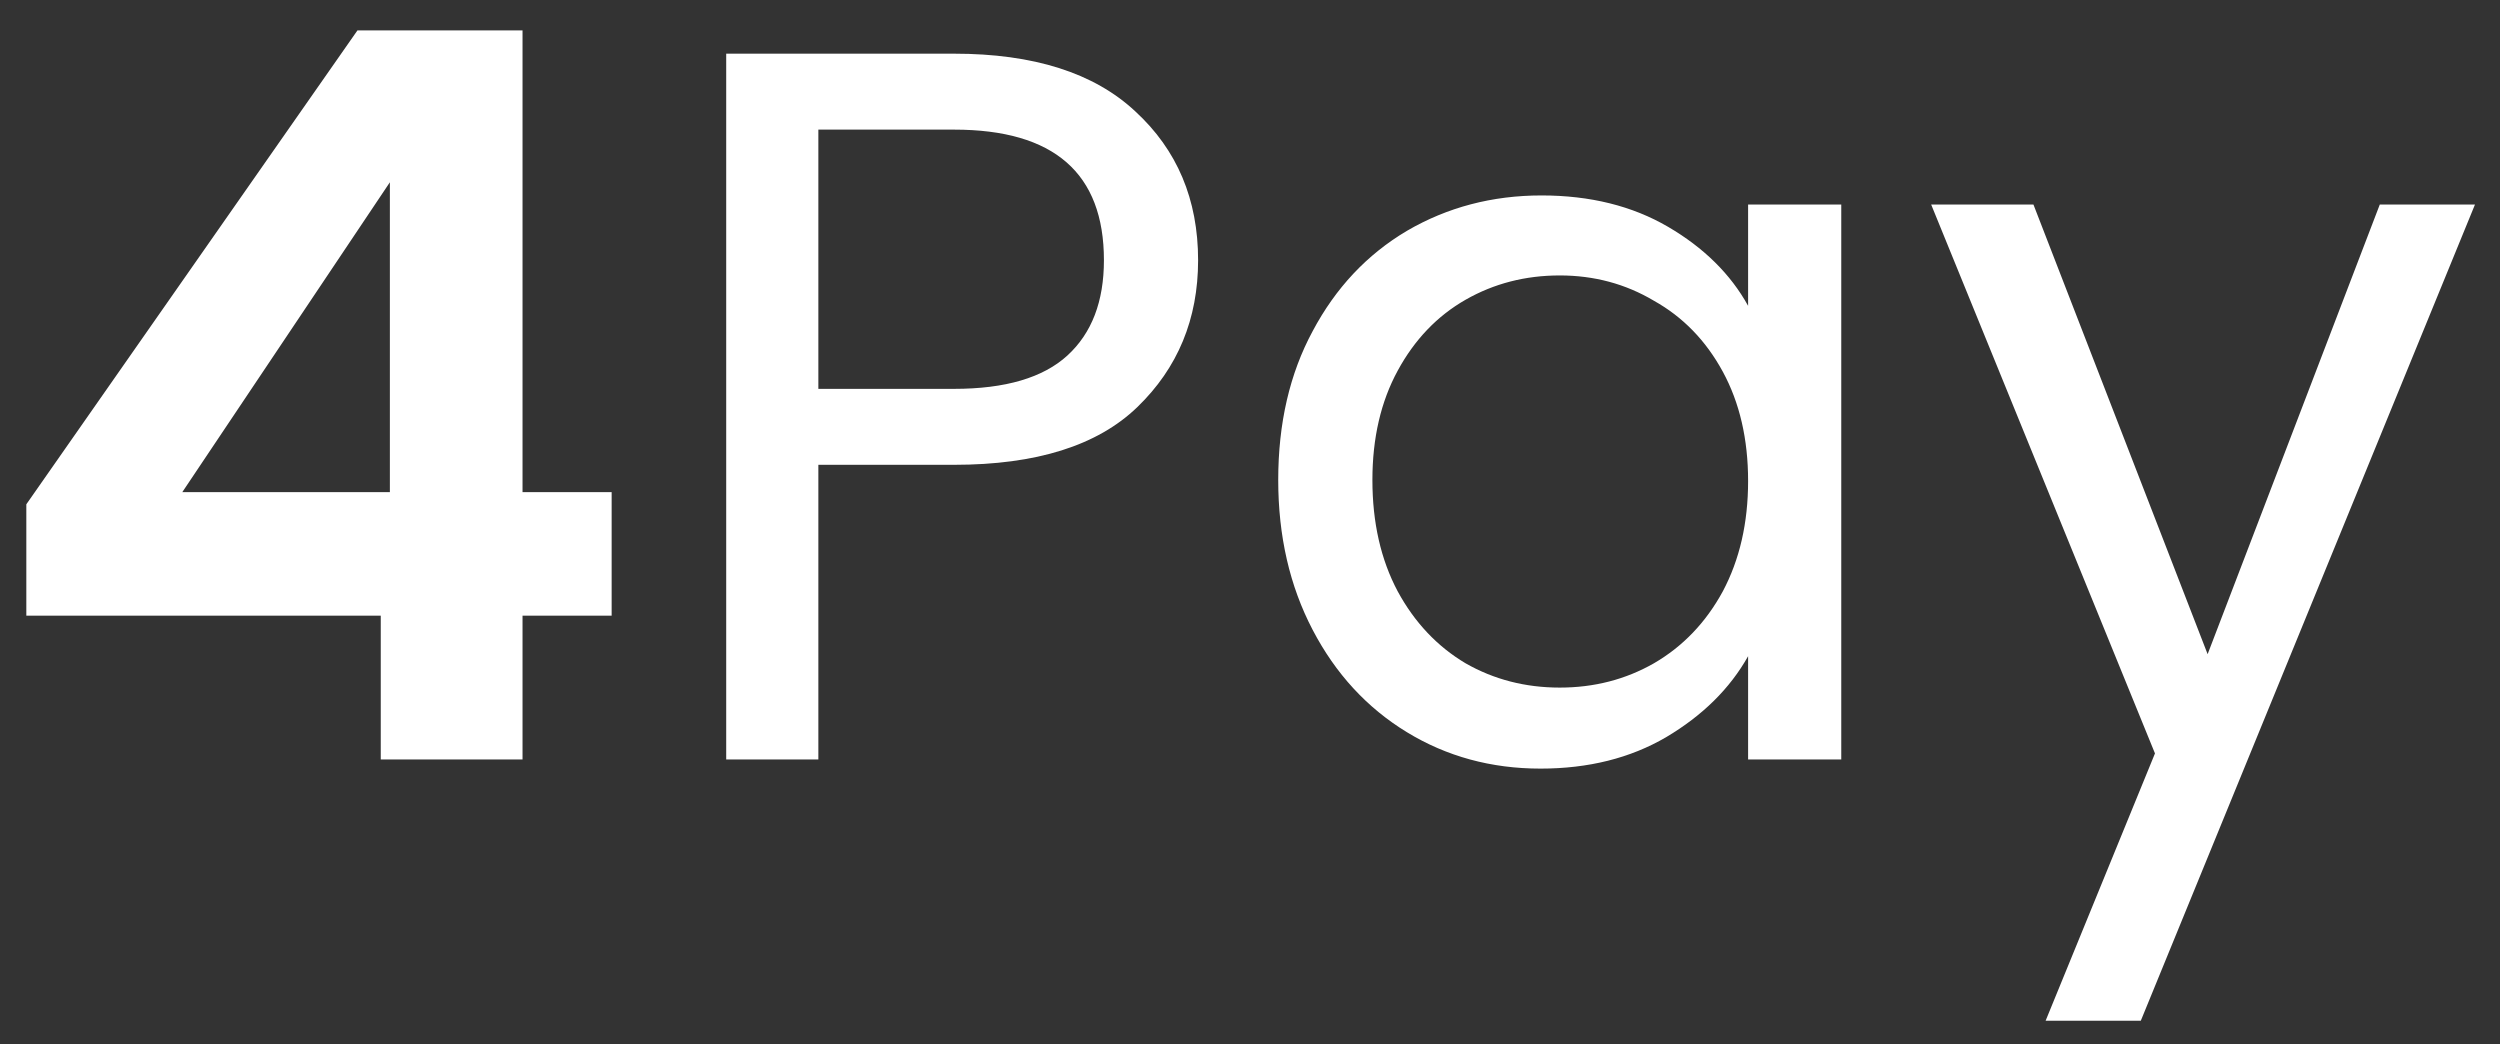 <svg width="79" height="33" viewBox="0 0 79 33" fill="none" xmlns="http://www.w3.org/2000/svg">
<rect x="0" y="0" width="79" height="33" fill="#333333" stroke="none"/>
<path d="M0.832 19.456V15.936L11.296 0.96H16.512V15.552H19.328V19.456H16.512V24H12.032V19.456H0.832ZM12.32 5.76L5.76 15.552H12.32V5.76ZM37.86 8.224C37.86 10.08 37.22 11.627 35.94 12.864C34.682 14.08 32.751 14.688 30.148 14.688H25.86V24H22.948V1.696H30.148C32.666 1.696 34.575 2.304 35.876 3.52C37.199 4.736 37.86 6.304 37.86 8.224ZM30.148 12.288C31.77 12.288 32.964 11.936 33.732 11.232C34.5 10.528 34.884 9.525 34.884 8.224C34.884 5.472 33.306 4.096 30.148 4.096H25.86V12.288H30.148ZM40.392 15.168C40.392 13.376 40.754 11.808 41.48 10.464C42.205 9.099 43.197 8.043 44.456 7.296C45.736 6.549 47.154 6.176 48.712 6.176C50.248 6.176 51.581 6.507 52.712 7.168C53.842 7.829 54.685 8.661 55.24 9.664V6.464H58.184V24H55.24V20.736C54.664 21.76 53.8 22.613 52.648 23.296C51.517 23.957 50.194 24.288 48.68 24.288C47.122 24.288 45.714 23.904 44.456 23.136C43.197 22.368 42.205 21.291 41.48 19.904C40.754 18.517 40.392 16.939 40.392 15.168ZM55.24 15.2C55.24 13.877 54.973 12.725 54.44 11.744C53.906 10.763 53.181 10.016 52.264 9.504C51.368 8.971 50.376 8.704 49.288 8.704C48.2 8.704 47.208 8.96 46.312 9.472C45.416 9.984 44.701 10.731 44.168 11.712C43.634 12.693 43.368 13.845 43.368 15.168C43.368 16.512 43.634 17.685 44.168 18.688C44.701 19.669 45.416 20.427 46.312 20.96C47.208 21.472 48.2 21.728 49.288 21.728C50.376 21.728 51.368 21.472 52.264 20.96C53.181 20.427 53.906 19.669 54.44 18.688C54.973 17.685 55.24 16.523 55.24 15.2ZM78.209 6.464L67.649 32.256H64.641L68.097 23.808L61.025 6.464H64.257L69.761 20.672L75.201 6.464H78.209Z" fill="white"/>
</svg>
